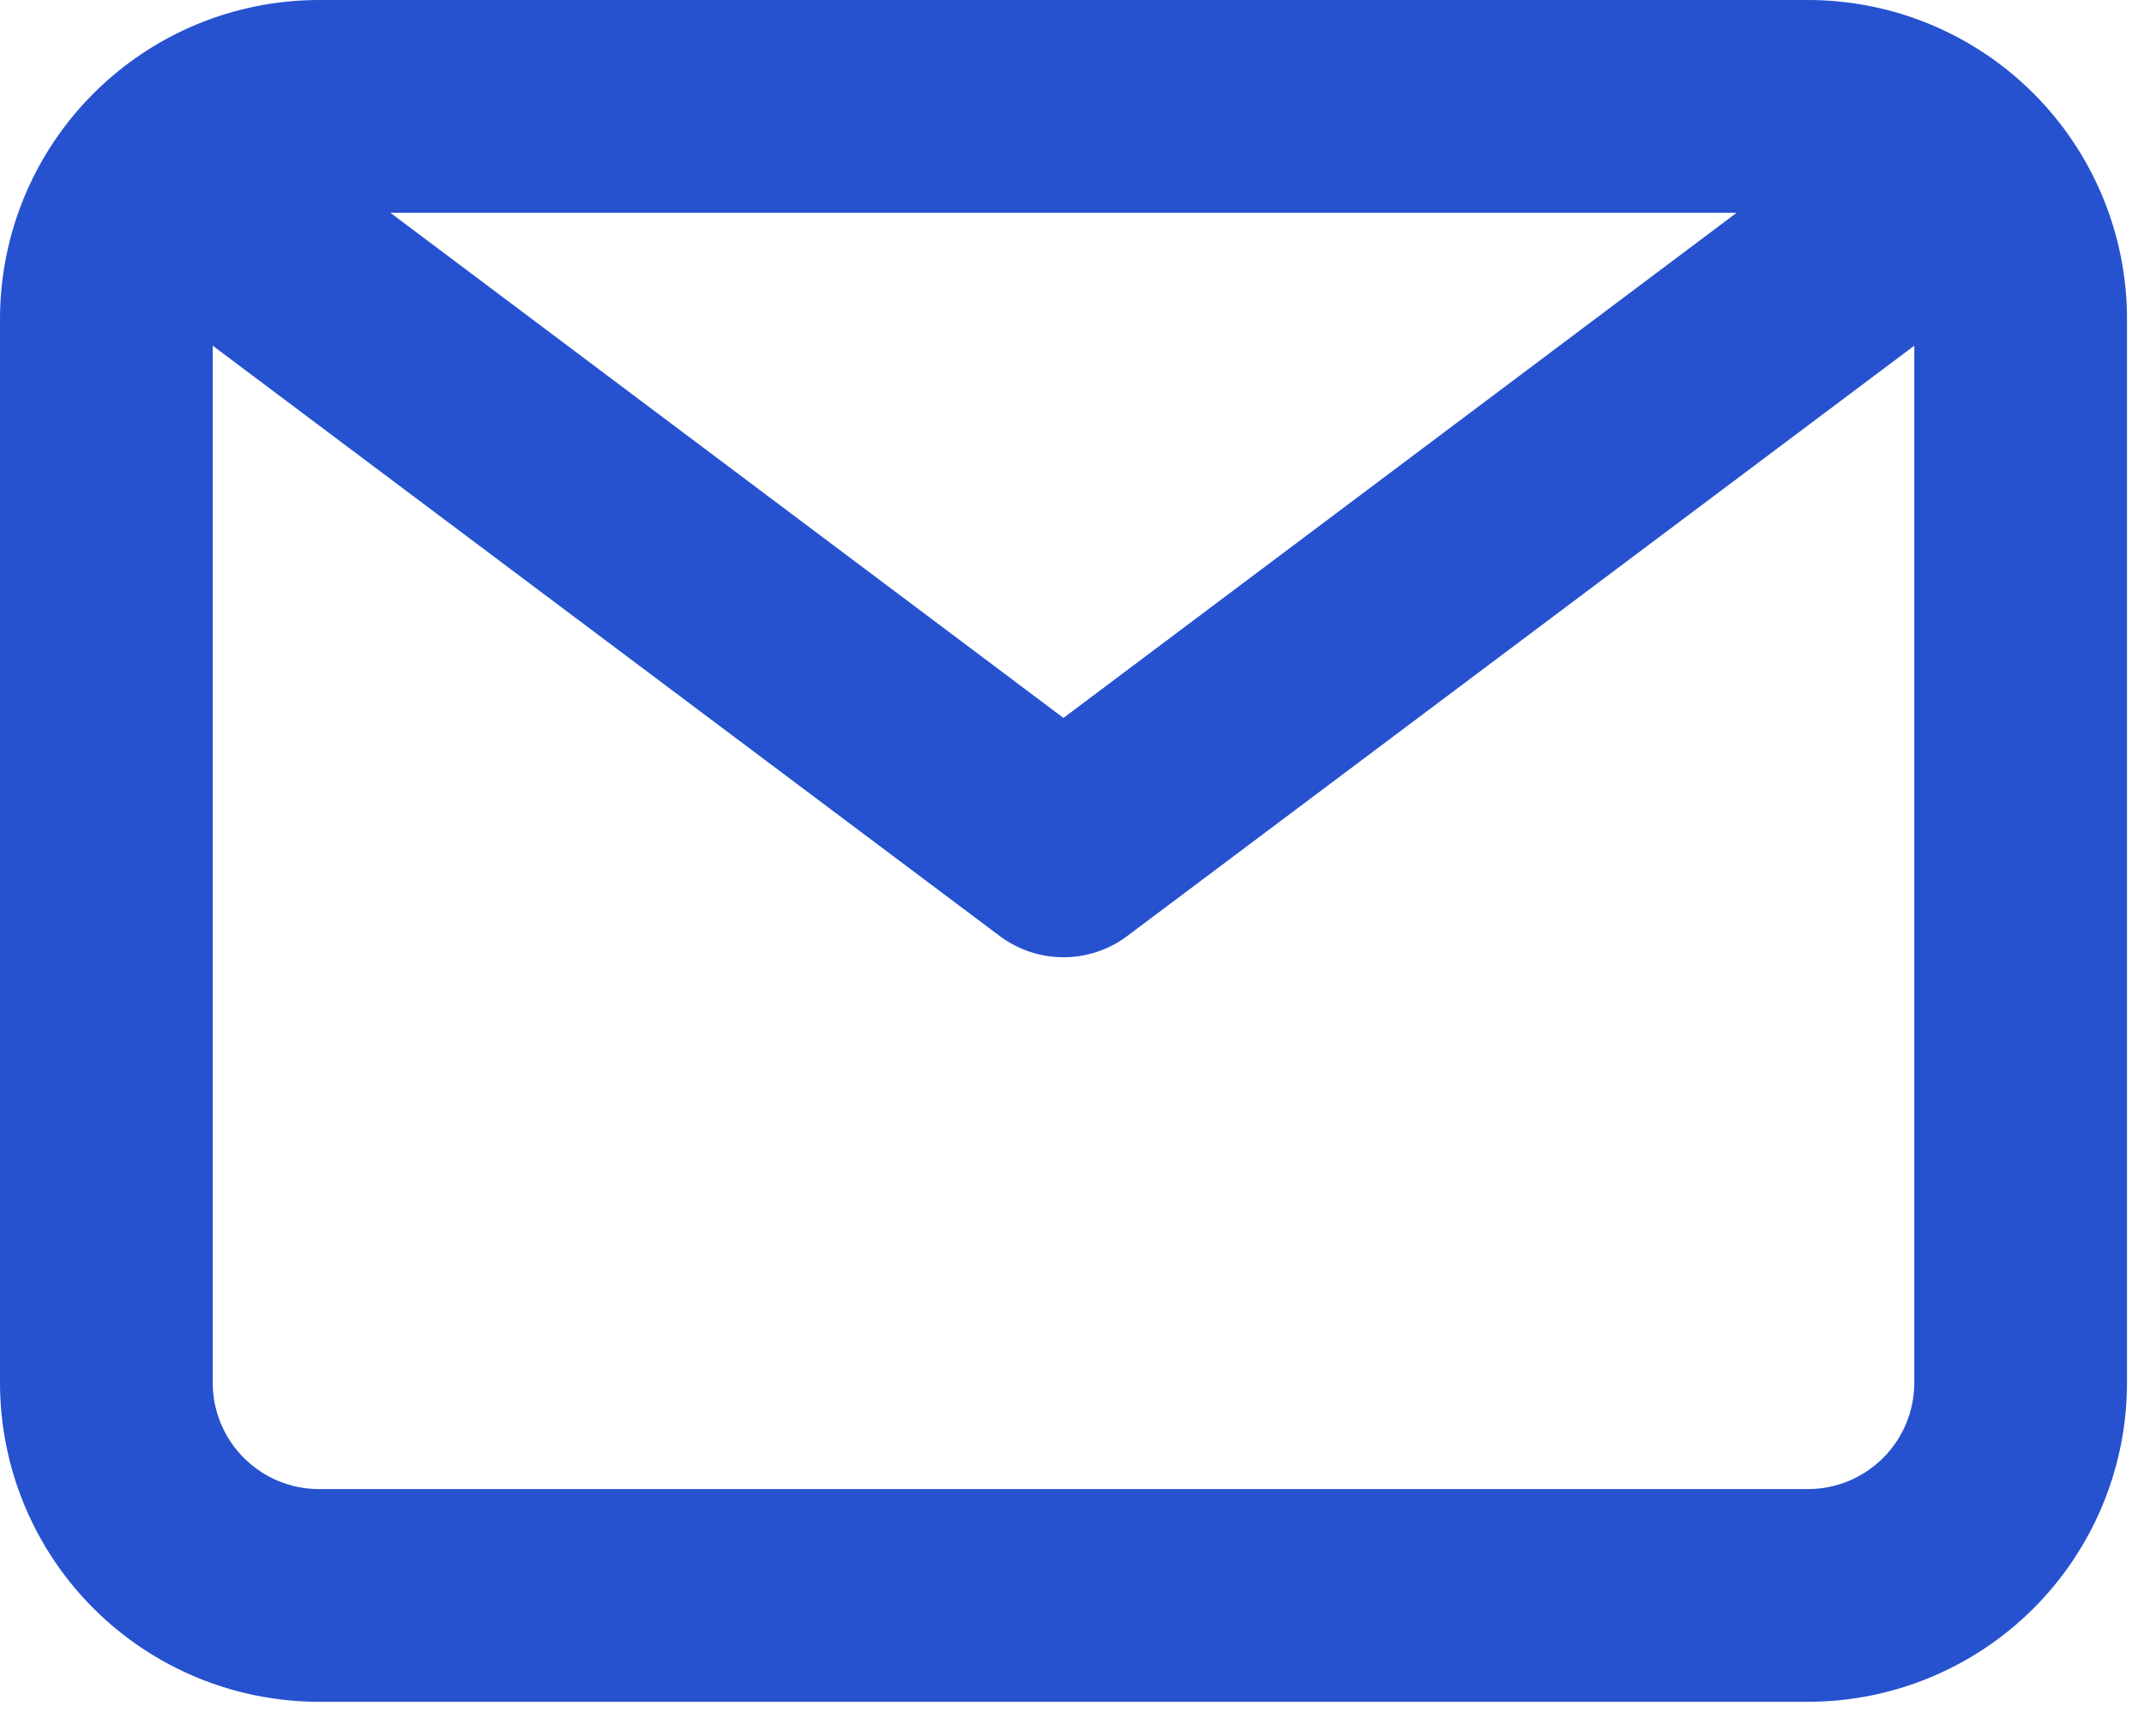 <svg width="42" height="34" viewBox="0 0 42 34" fill="none" xmlns="http://www.w3.org/2000/svg">
<path d="M35.417 0H6.25C4.592 0 3.003 0.658 1.831 1.831C0.658 3.003 0 4.592 0 6.25V27.083C0 28.741 0.658 30.331 1.831 31.503C3.003 32.675 4.592 33.333 6.25 33.333H35.417C37.074 33.333 38.664 32.675 39.836 31.503C41.008 30.331 41.667 28.741 41.667 27.083V6.25C41.667 4.592 41.008 3.003 39.836 1.831C38.664 0.658 37.074 0 35.417 0ZM34.021 4.167L20.833 14.062L7.646 4.167H34.021ZM35.417 29.167H6.25C5.697 29.167 5.168 28.947 4.777 28.556C4.386 28.166 4.167 27.636 4.167 27.083V6.771L19.583 18.333C19.944 18.604 20.383 18.75 20.833 18.75C21.284 18.75 21.723 18.604 22.083 18.333L37.5 6.771V27.083C37.5 27.636 37.281 28.166 36.89 28.556C36.499 28.947 35.969 29.167 35.417 29.167Z" fill="#2652CF"/>
</svg>
